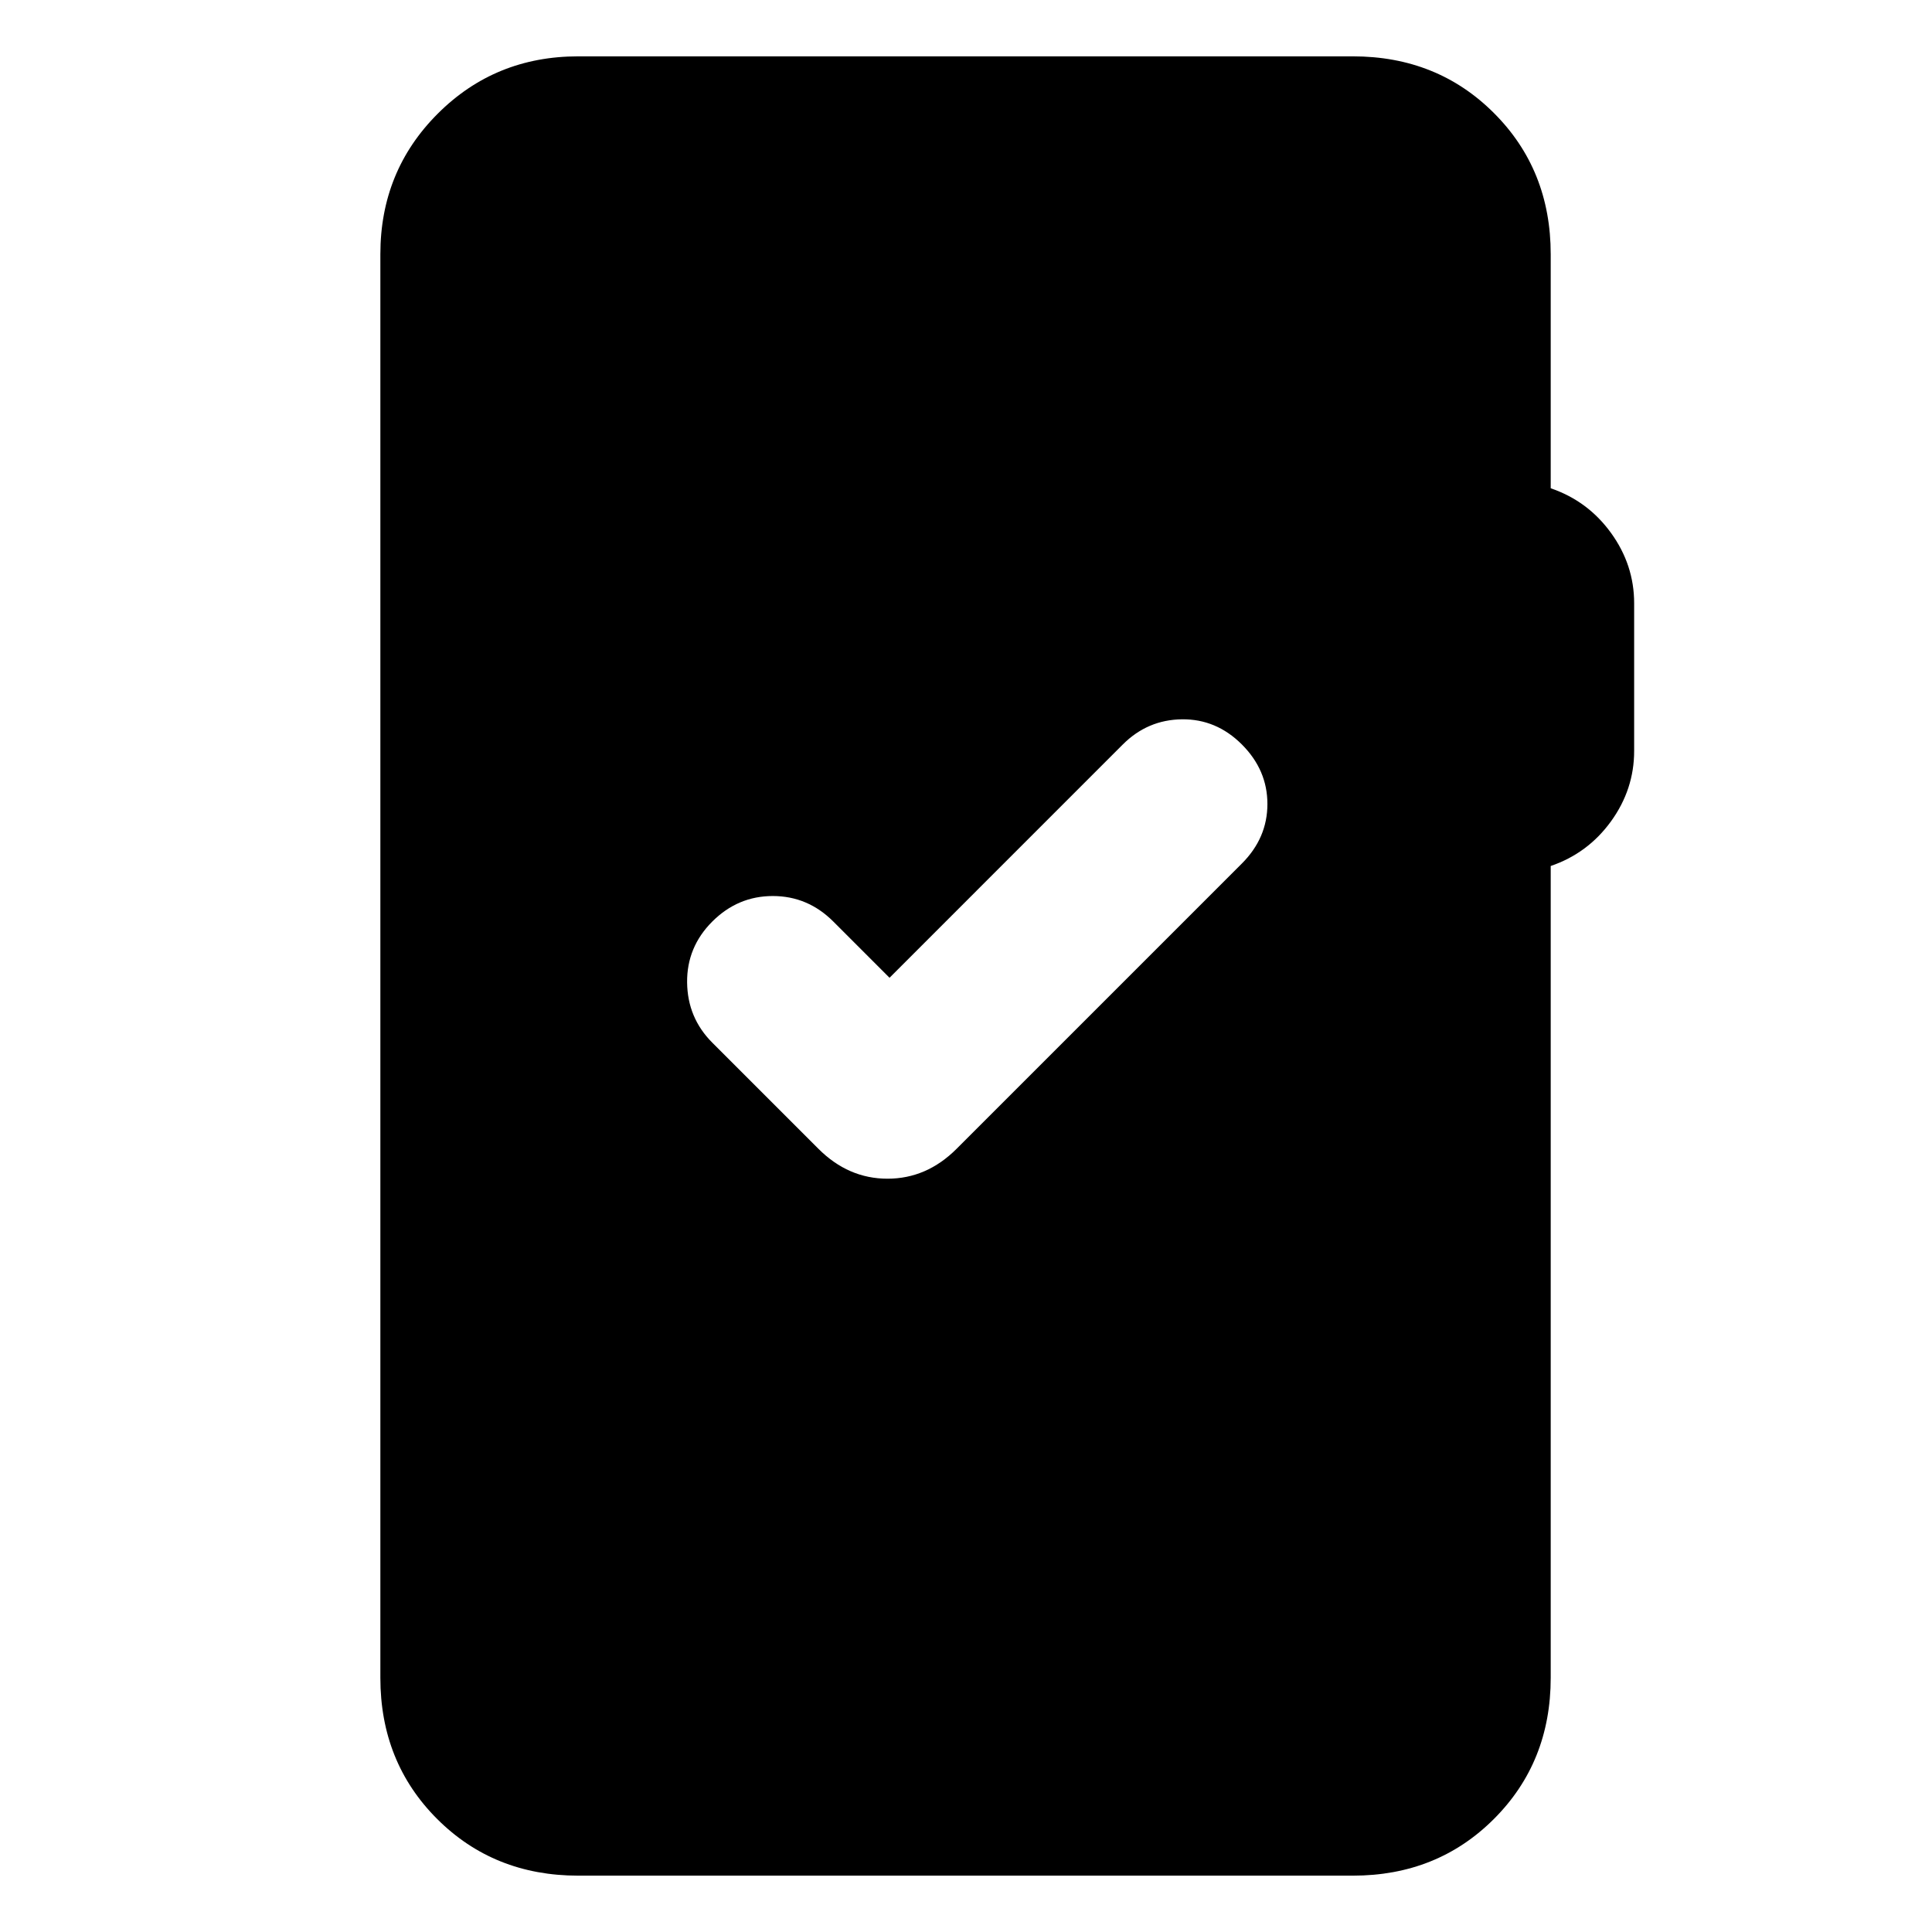 <svg xmlns="http://www.w3.org/2000/svg" height="24" viewBox="0 -960 960 960" width="24"><path d="M287.31-28q-41.92 0-70.12-28.19Q189-84.39 189-126.31v-707.38q0-41.31 28.5-69.81t69.81-28.5h384.92q41.92 0 70.11 28.19 28.2 28.2 28.2 70.12v116.31q18.46 6.3 29.96 22.19 11.5 15.88 11.5 34.96v73.38q0 19.08-11.5 34.97Q789-536 770.54-529.69v403.38q0 41.92-28.2 70.12Q714.15-28 672.23-28H287.31ZM442-474.15l-27.92-27.93q-12.7-12.69-30.08-12.69t-30.08 12.69q-12.69 12.7-12.5 30.27.2 17.58 12.5 29.89l52.77 52.77q14.85 14.84 34.31 14.84t34.31-14.84l141.77-141.77q12.69-12.7 12.69-29.58t-12.69-29.58q-12.7-12.69-29.77-12.5-17.08.2-29.39 12.5L442-474.15Z"/></svg>